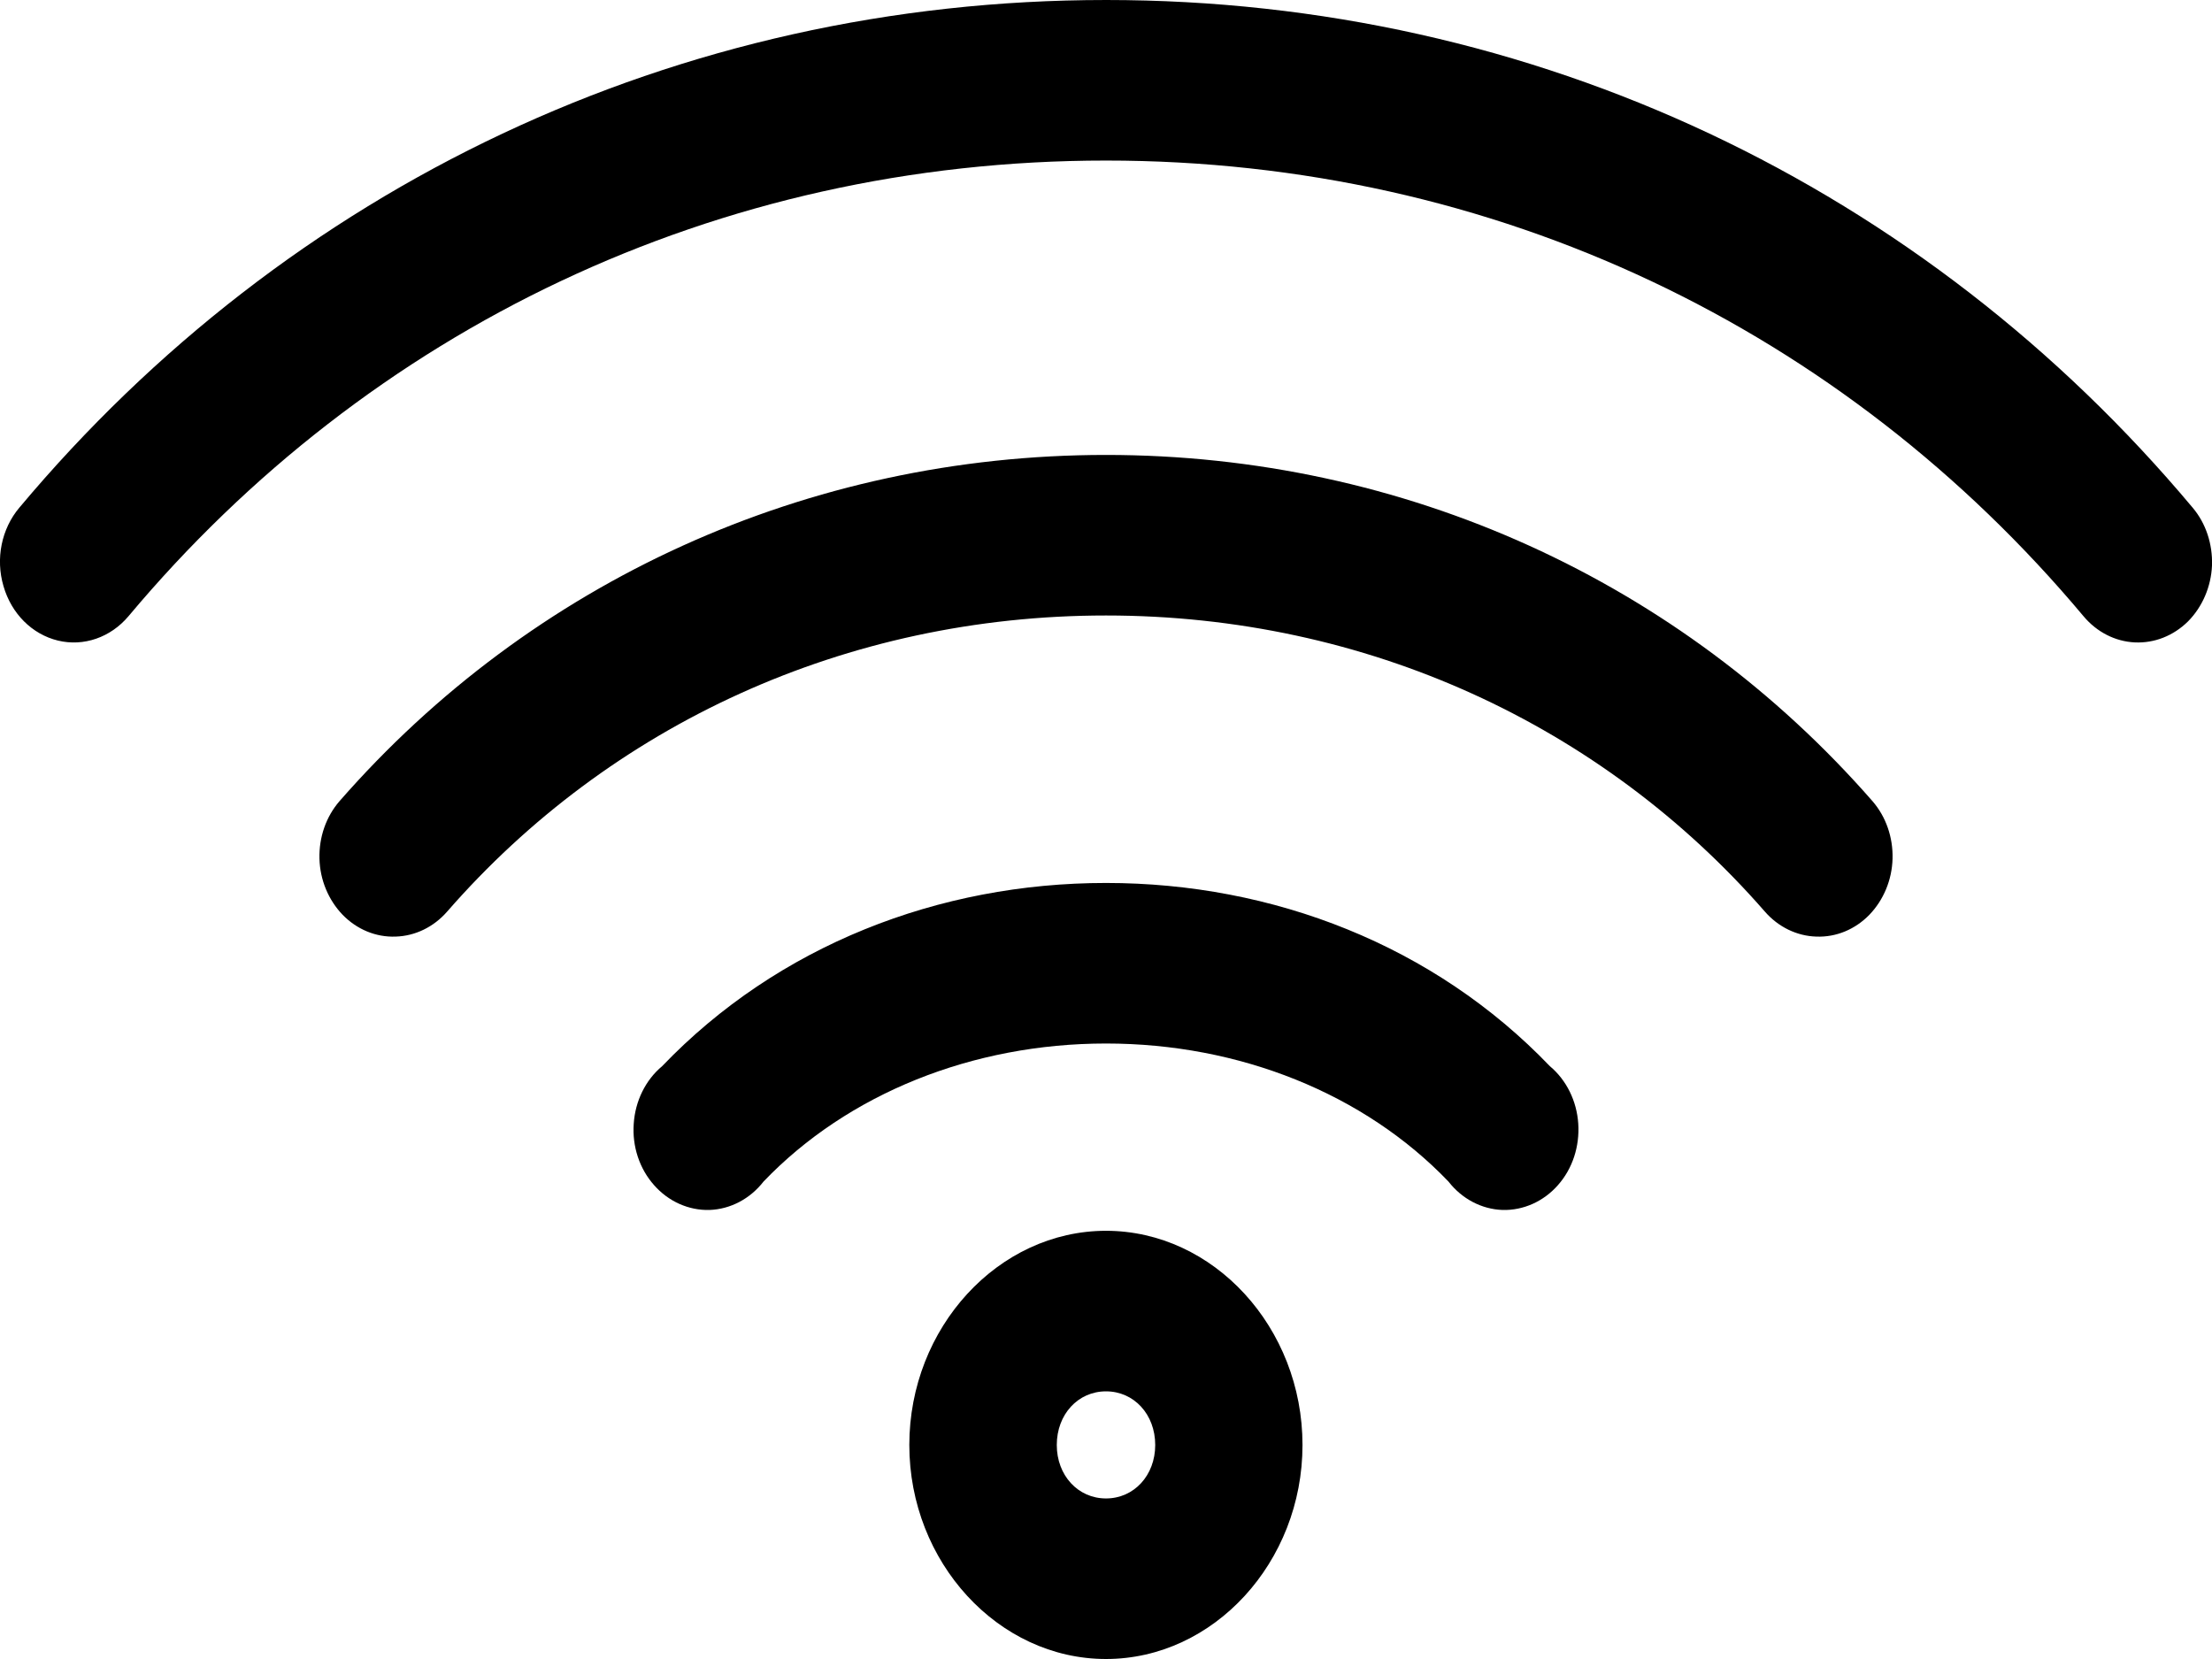 <svg width="12" height="9" viewBox="0 0 12 9" fill="none" xmlns="http://www.w3.org/2000/svg">
<path d="M6 1.02838e-05C3.672 1.02838e-05 1.562 1.015 0.105 2.754C0.008 2.869 -0.025 3.031 0.019 3.18C0.062 3.329 0.174 3.441 0.314 3.475C0.454 3.509 0.6 3.458 0.697 3.343C1.999 1.789 3.885 0.871 6 0.871C8.115 0.871 10.001 1.789 11.303 3.343C11.375 3.429 11.475 3.48 11.581 3.485C11.688 3.49 11.791 3.449 11.87 3.371C11.948 3.292 11.995 3.183 12 3.068C12.004 2.952 11.967 2.839 11.895 2.754C10.438 1.015 8.328 0 6 0L6 1.02838e-05ZM6 2.468C4.381 2.468 2.884 3.154 1.842 4.346C1.769 4.43 1.73 4.542 1.733 4.658C1.736 4.774 1.782 4.883 1.859 4.963C1.936 5.042 2.039 5.085 2.146 5.081C2.252 5.078 2.353 5.029 2.426 4.945C3.309 3.933 4.588 3.339 6 3.339C7.412 3.339 8.691 3.933 9.574 4.945C9.647 5.029 9.748 5.078 9.854 5.081C9.961 5.085 10.064 5.042 10.141 4.963C10.218 4.883 10.264 4.774 10.267 4.658C10.27 4.542 10.231 4.43 10.158 4.346C9.116 3.154 7.619 2.468 6 2.468H6ZM6 4.79C5.093 4.79 4.22 5.129 3.592 5.784C3.502 5.859 3.446 5.973 3.438 6.096C3.429 6.219 3.469 6.34 3.548 6.429C3.626 6.518 3.736 6.567 3.849 6.564C3.962 6.56 4.069 6.504 4.142 6.41C4.599 5.933 5.276 5.661 6 5.661C6.724 5.661 7.401 5.933 7.858 6.41C7.931 6.504 8.038 6.56 8.151 6.564C8.264 6.567 8.374 6.518 8.452 6.429C8.531 6.34 8.57 6.219 8.562 6.096C8.554 5.973 8.498 5.859 8.408 5.784C7.78 5.129 6.907 4.79 6 4.79H6ZM6 6.677C5.416 6.677 4.933 7.202 4.933 7.839C4.933 8.475 5.416 9 6 9C6.584 9 7.066 8.475 7.066 7.839C7.066 7.202 6.584 6.677 6 6.677ZM6 7.548C6.152 7.548 6.267 7.673 6.267 7.839C6.267 8.004 6.152 8.129 6 8.129C5.848 8.129 5.733 8.004 5.733 7.839C5.733 7.673 5.848 7.548 6 7.548Z" fill="black"/>
</svg>
